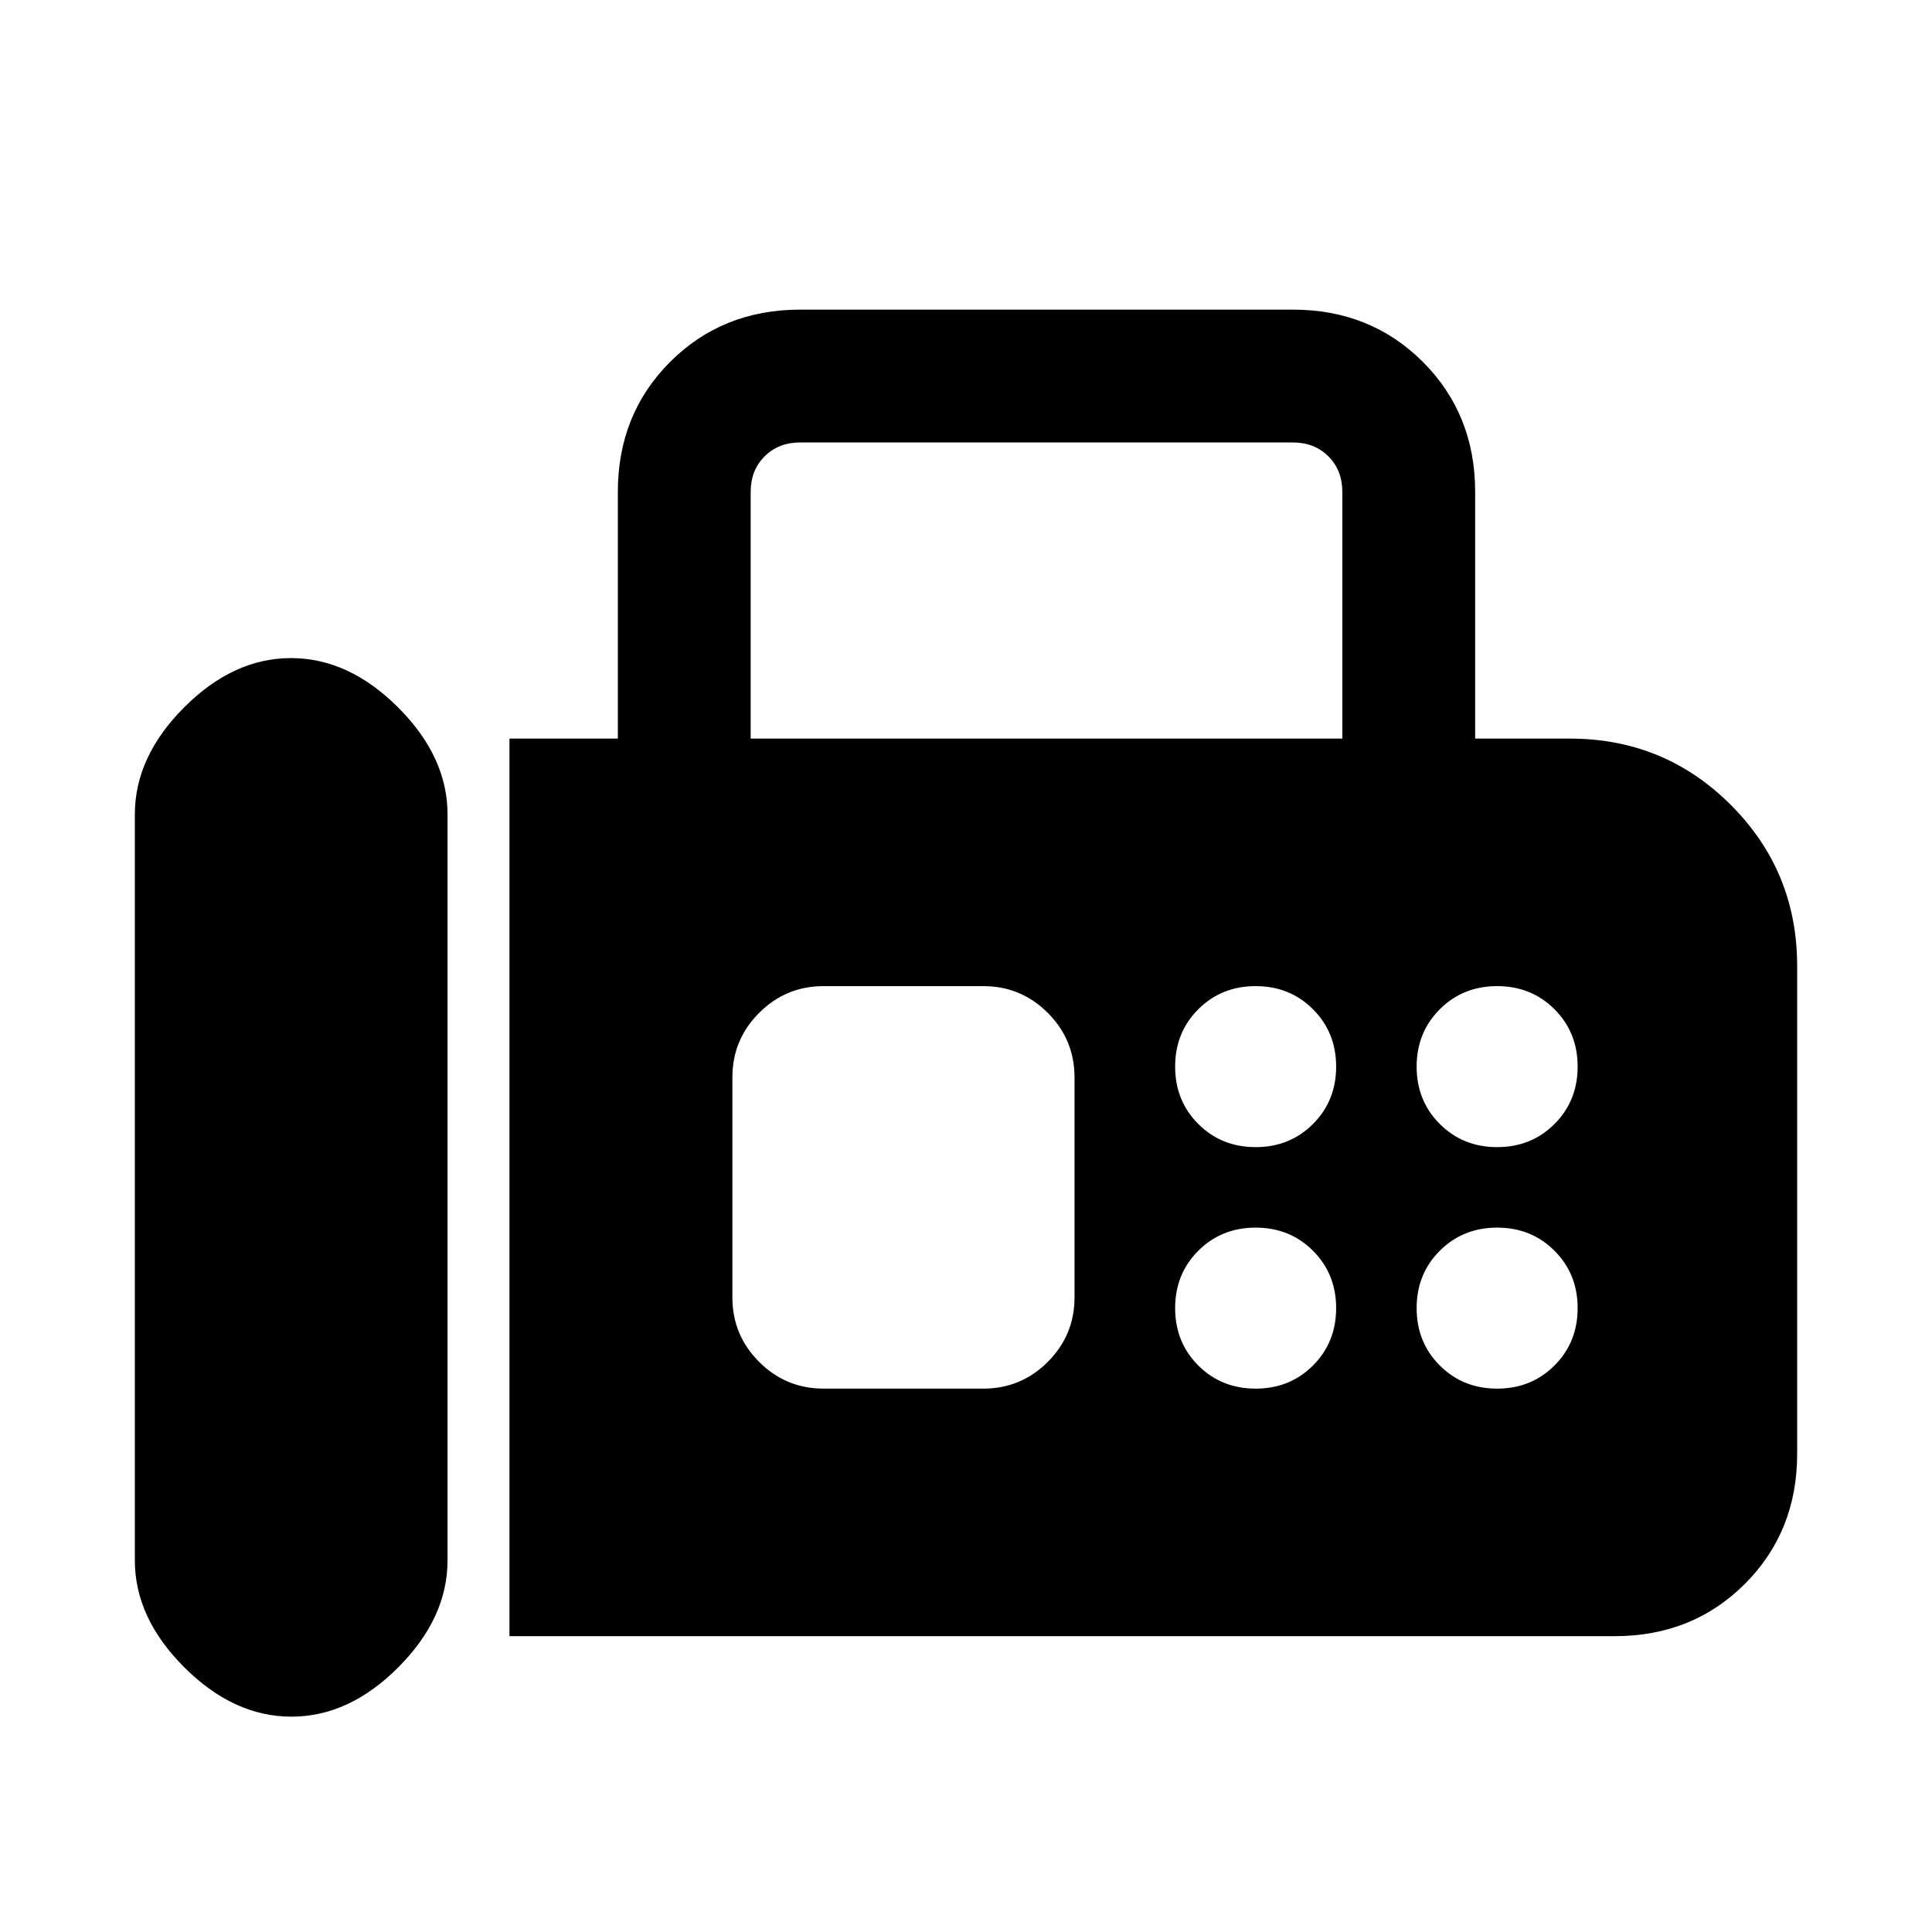 <svg xmlns="http://www.w3.org/2000/svg" height="24" viewBox="0 -960 960 960" width="24"><path d="M253.15-147v-446H307v-122.54q0-38.65 25.98-64.63 25.98-25.98 64.64-25.98h244.76q38.66 0 64.64 25.98Q733-754.19 733-715.54V-593h47q47.08 0 80.04 32.96Q893-527.08 893-480v242.38q0 38.66-25.98 64.64Q841.04-147 802.38-147H253.15Zm-108.36 40q28.67 0 53.13-24.53t24.46-53.16v-370.62q0-28.63-24.55-53.16Q173.27-633 144.59-633q-28.67 0-53.13 24.53T67-555.31v370.62q0 28.63 24.56 53.16Q116.12-107 144.79-107ZM373-593h294v-122.54q0-10.77-6.92-17.69-6.93-6.92-17.7-6.92H397.62q-10.77 0-17.7 6.92-6.92 6.92-6.92 17.69V-593Zm250.92 203q17 0 28.5-11.5t11.5-28.5q0-17-11.5-28.5t-28.5-11.5q-17 0-28.5 11.5t-11.5 28.5q0 17 11.5 28.5t28.5 11.5Zm120 0q17 0 28.5-11.5t11.5-28.5q0-17-11.5-28.5t-28.5-11.5q-17 0-28.5 11.5t-11.5 28.5q0 17 11.5 28.5t28.5 11.5Zm-120 120q17 0 28.5-11.5t11.5-28.5q0-17-11.5-28.5t-28.5-11.5q-17 0-28.5 11.5t-11.5 28.5q0 17 11.5 28.5t28.5 11.5Zm120 0q17 0 28.5-11.5t11.5-28.5q0-17-11.5-28.5t-28.5-11.5q-17 0-28.5 11.5t-11.5 28.5q0 17 11.5 28.5t28.5 11.5Zm-334.69 0h79.39q18.73 0 32.01-13.29 13.29-13.29 13.29-32.02v-109.38q0-18.73-13.29-32.02Q507.35-470 488.62-470h-79.39q-18.73 0-32.02 13.29-13.29 13.29-13.29 32.02v109.38q0 18.73 13.29 32.02Q390.5-270 409.23-270Z"/></svg>